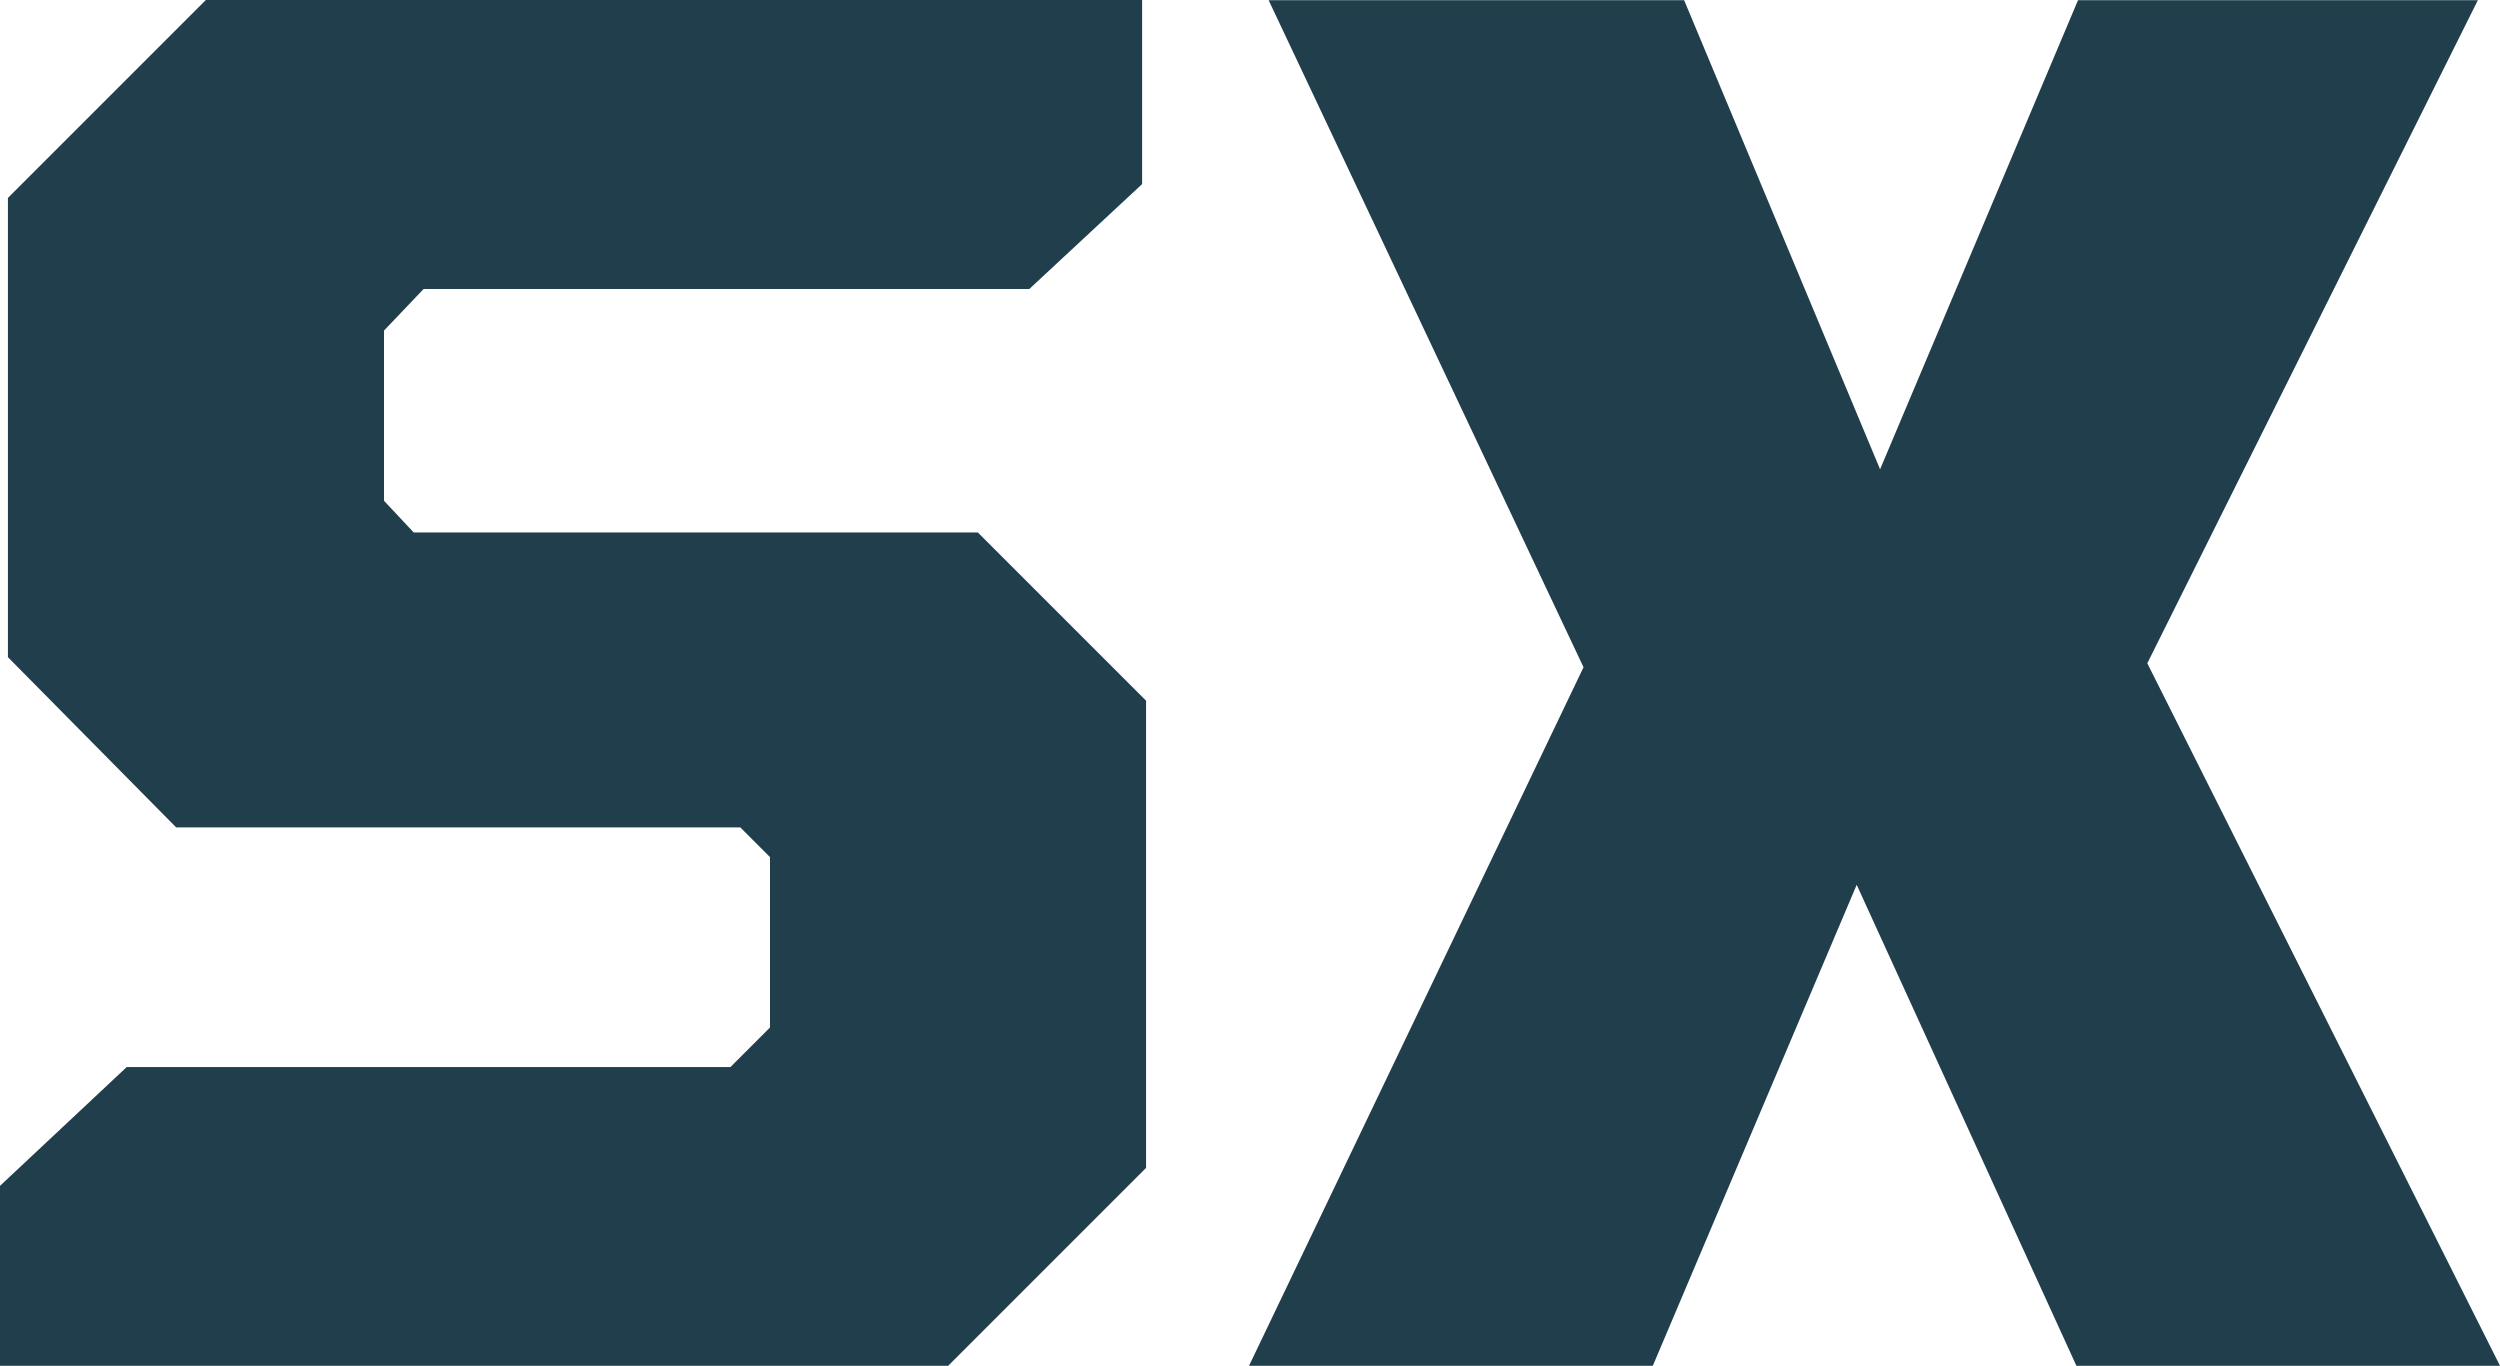 <svg xmlns="http://www.w3.org/2000/svg" width="27.786" height="15.18" viewBox="0 0 27.786 15.18"><defs><style>.a{fill:#203e4b;}</style></defs><path class="a" d="M4.882,18l1.408-1.32H13l.44-.44V14.346l-.33-.33H6.84L4.97,12.124V7.02l2.2-2.2H17.576V6.866L16.322,8.032H9.59l-.44.462v1.892l.33.352h6.27l1.87,1.87V17.8L15.42,20H4.882Zm17.6-5.764-3.5-7.414H23.6l2.178,5.214,2.2-5.214h4.444l-3.674,7.37L32.668,20H27.96l-2.442-5.346L23.252,20H18.764Z" transform="translate(-4.882 -4.82)"/></svg>